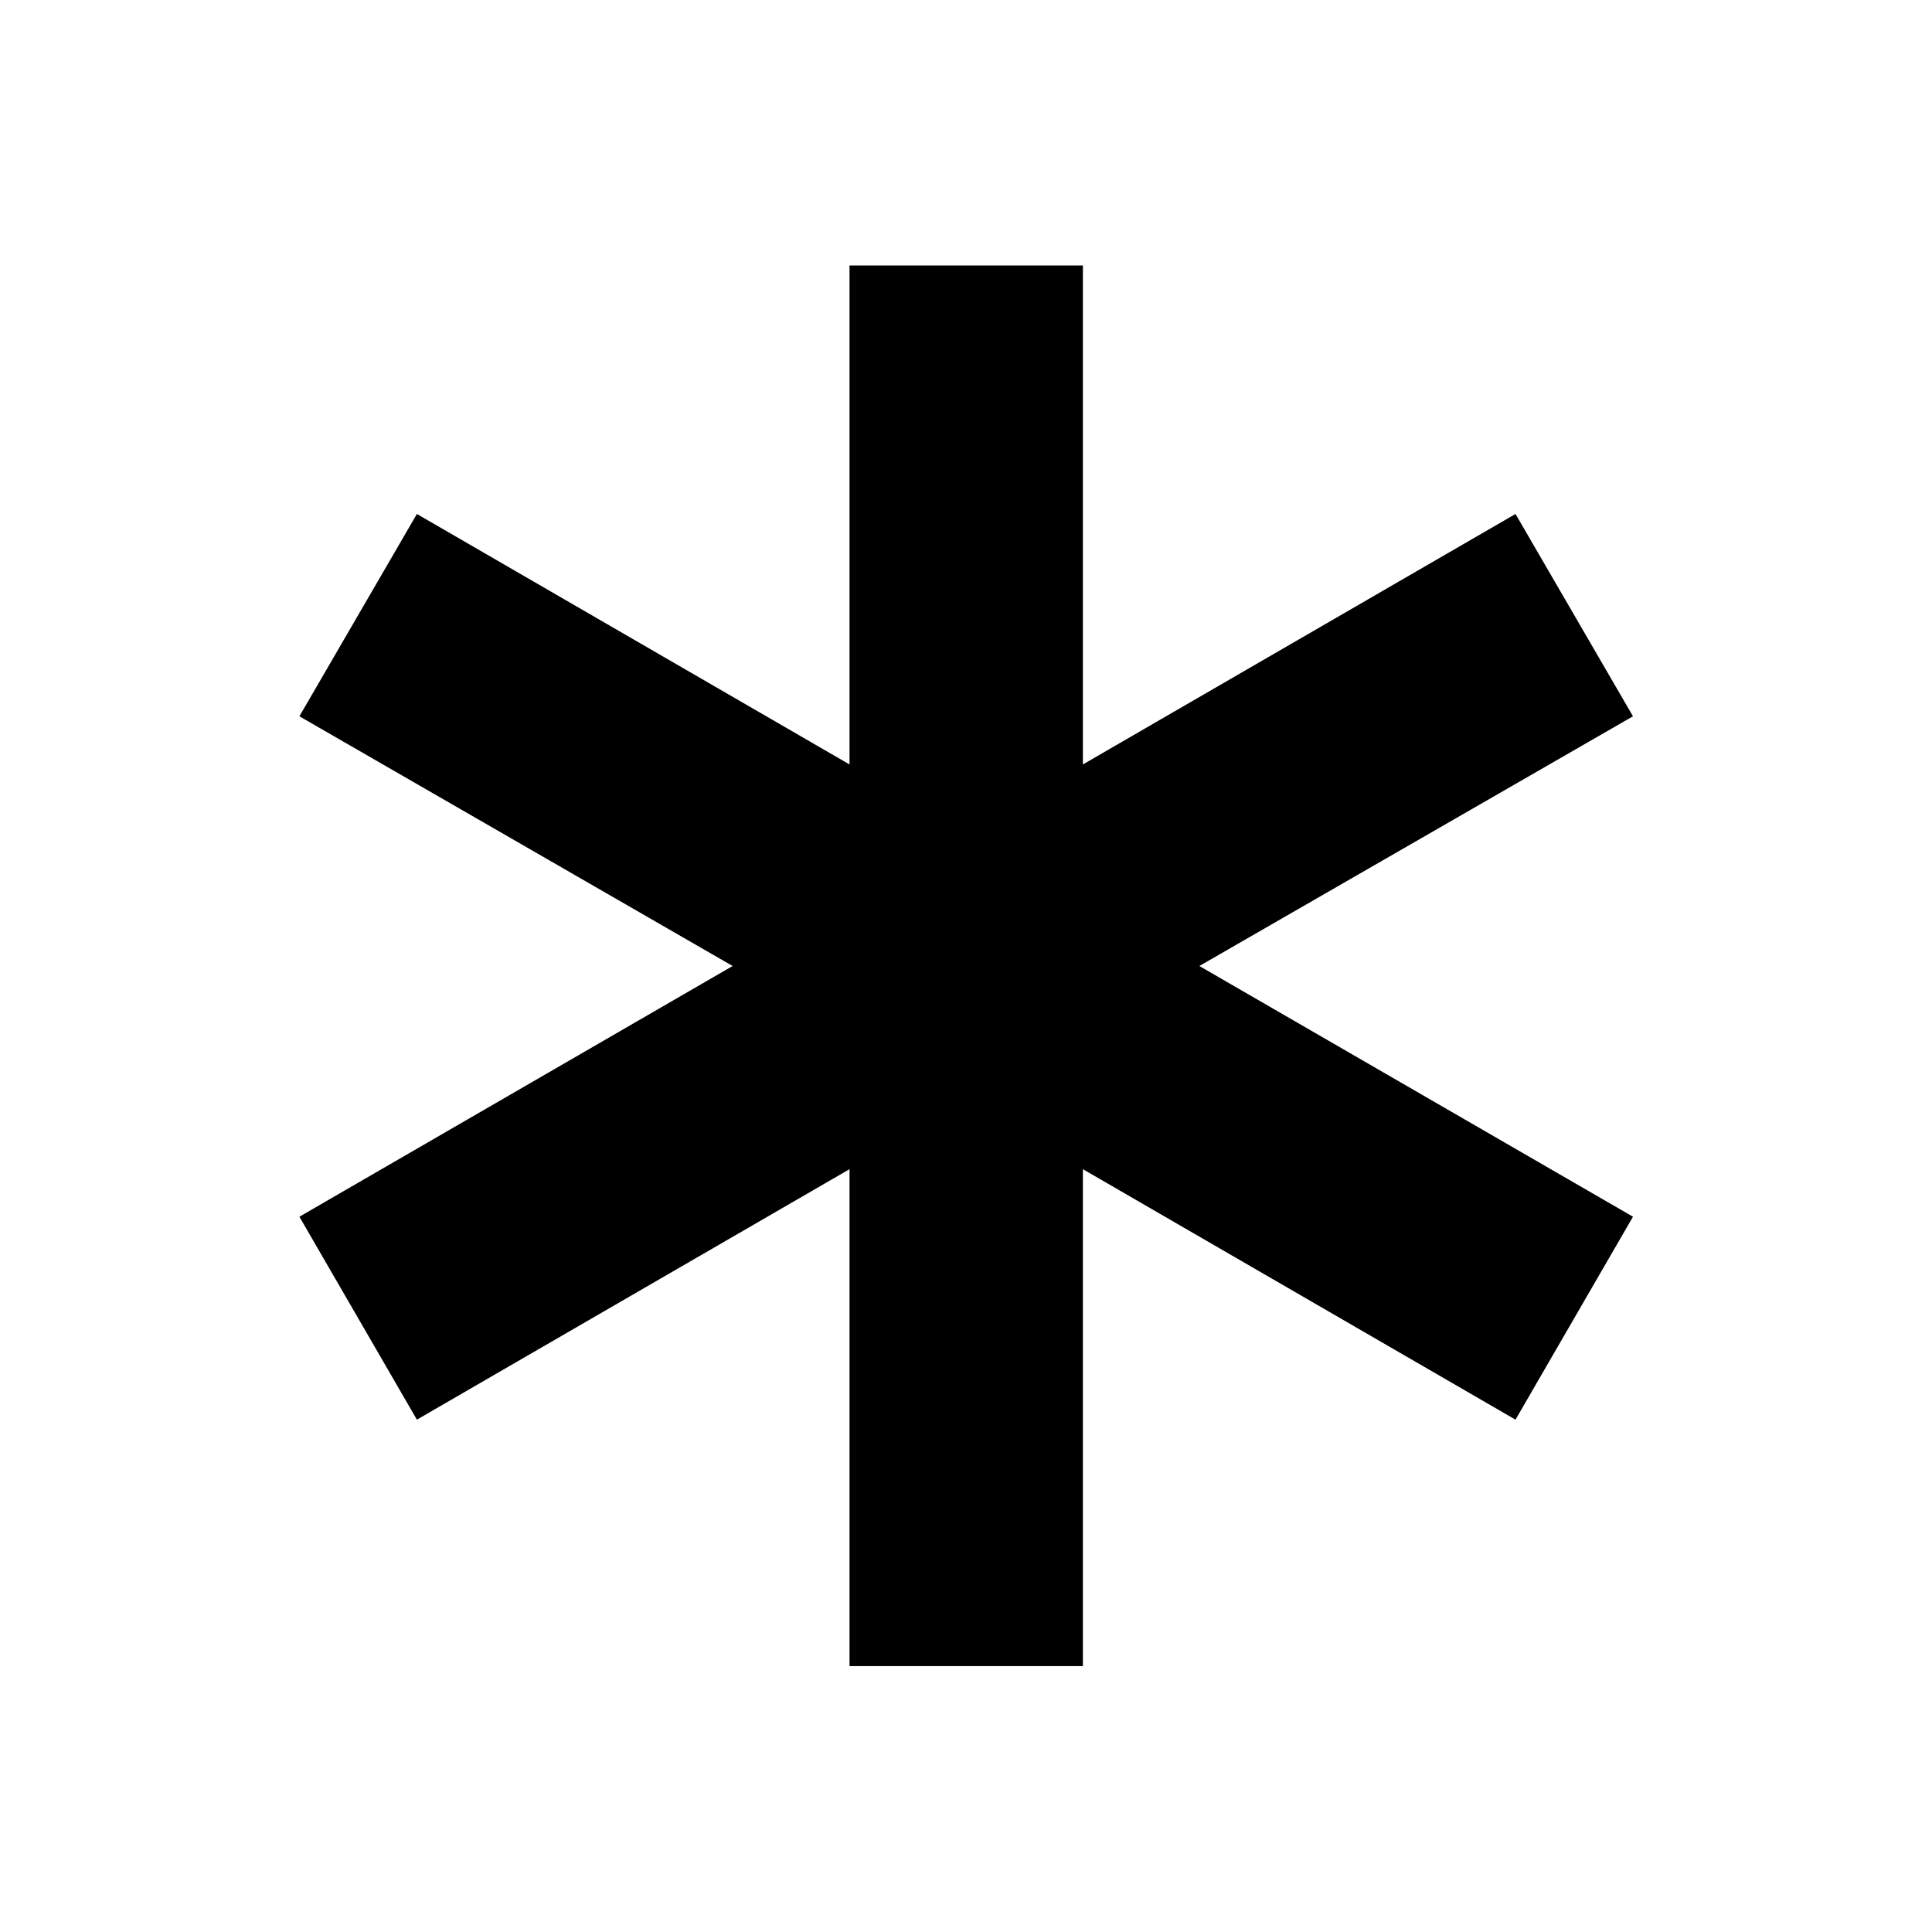 <svg xmlns="http://www.w3.org/2000/svg" height="24" viewBox="0 -960 960 960" width="24"><path d="M422.12-132.12v-246.92L207.15-254.58l-58.38-100.84L364.04-480 148.77-604.08l58.38-100.53 214.97 124.46v-247.93h115.96v247.93l214.96-124.46 58.38 100.53L595.96-480l215.46 124.58-58.38 100.84-214.96-124.46v246.92H422.12Z"/></svg>